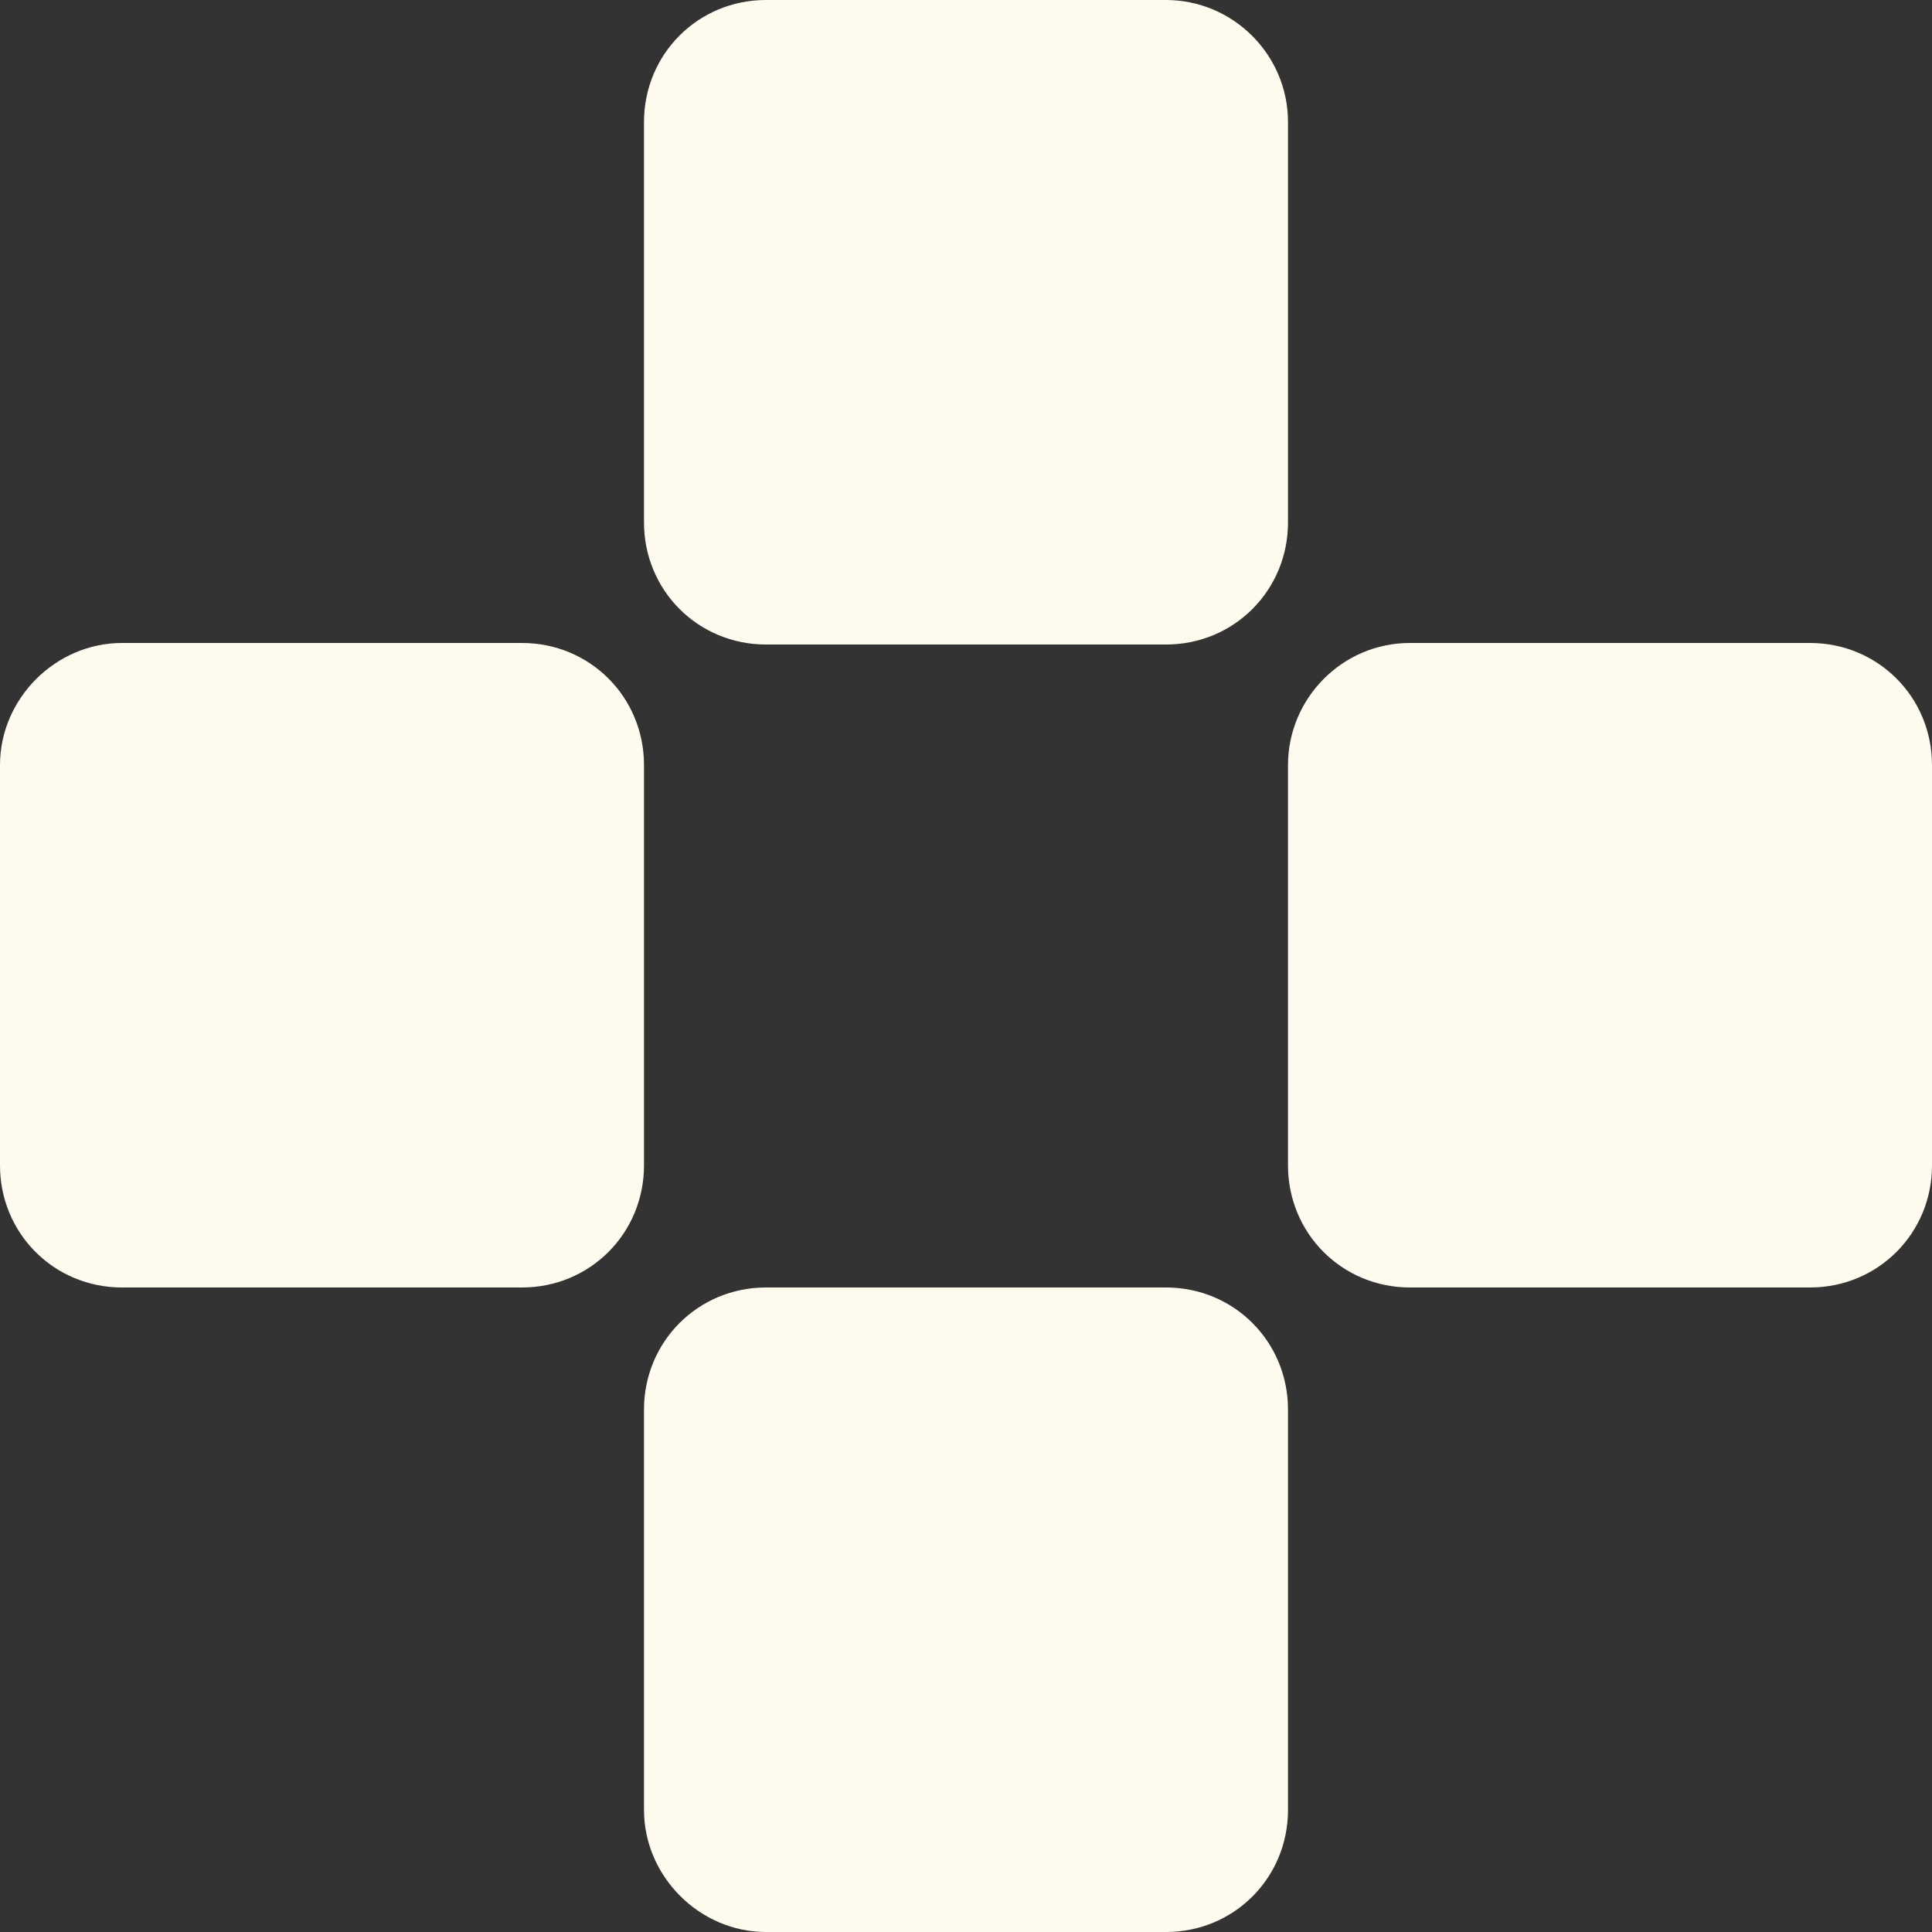 <svg width="480" height="480" viewBox="0 0 480 480" fill="none" xmlns="http://www.w3.org/2000/svg">
<rect x="0" y="0" width="480" height="480" fill="#333333" stroke="none"/>
<path d="M289.688 0H190.312C173.429 0 160 13.44 160 30.336V129.792C160 146.688 173.429 160.128 190.312 160.128H289.688C306.57 160.128 320 146.688 320 129.792V30.336C320 13.44 306.187 0 289.688 0Z" fill="#FFFAEE"/>
<path d="M190.312 480H289.688C306.57 480 320 466.56 320 449.664V350.208C320 333.312 306.57 319.872 289.688 319.872H190.312C173.429 319.872 160 333.312 160 350.208V449.664C160 466.176 173.813 480 190.312 480Z" fill="#FFFAEE"/>
<path d="M320 190.08V289.536C320 306.432 333.429 319.872 350.312 319.872H449.688C466.571 319.872 480 306.432 480 289.536V190.08C480 173.184 466.571 159.744 449.688 159.744H350.312C333.429 159.744 320 173.568 320 190.08Z" fill="#FFFAEE"/>
<path d="M0 190.08V289.536C0 306.432 13.429 319.872 30.312 319.872H129.688C146.571 319.872 160 306.432 160 289.536V190.08C160 173.184 146.571 159.744 129.688 159.744H30.312C13.813 159.744 0 173.568 0 190.08Z" fill="#FFFAEE"/>
</svg>
